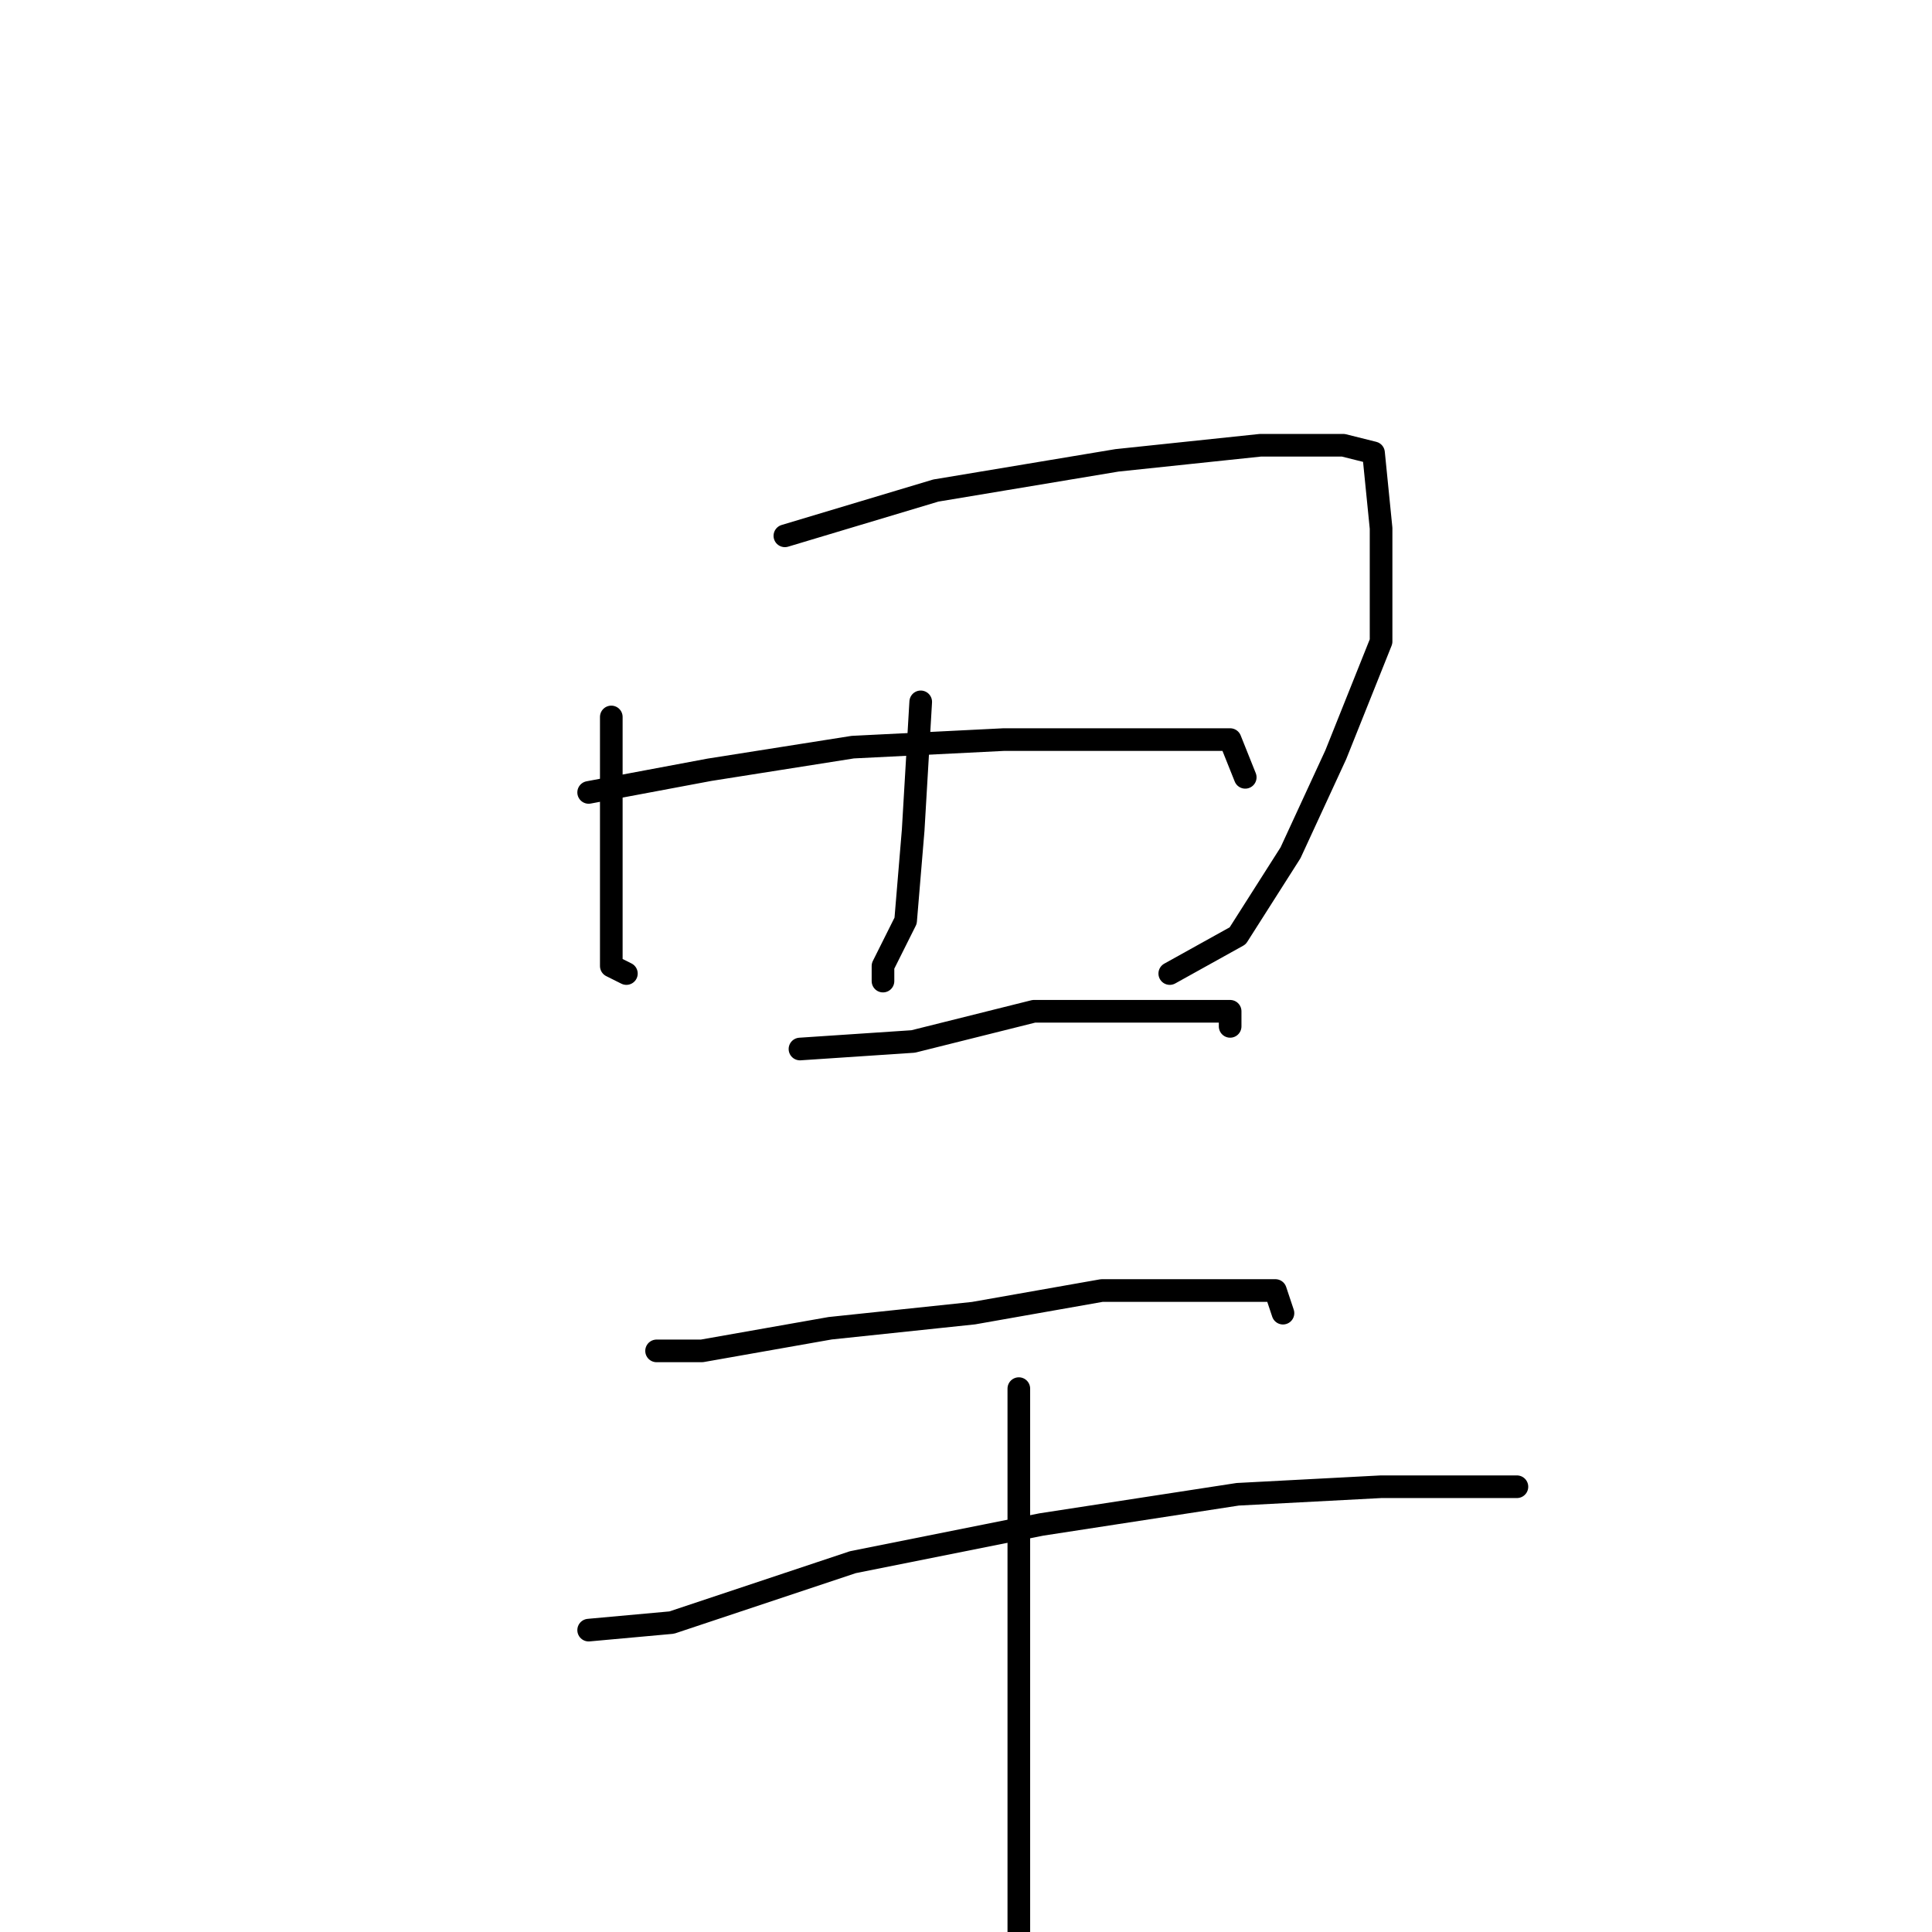 <?xml version="1.0" standalone="no"?>
    <svg width="256" height="256" xmlns="http://www.w3.org/2000/svg" version="1.1">
    <polyline stroke="black" stroke-width="3" stroke-linecap="round" fill="transparent" stroke-linejoin="round" points="81 95 81 111 81 122 81 128 83 129 83 129 " />
        <polyline stroke="black" stroke-width="3" stroke-linecap="round" fill="transparent" stroke-linejoin="round" points="104 71 124 65 148 61 167 59 178 59 182 60 183 70 183 85 177 100 171 113 164 124 155 129 155 129 " />
        <polyline stroke="black" stroke-width="3" stroke-linecap="round" fill="transparent" stroke-linejoin="round" points="122 93 121 110 120 122 117 128 117 130 117 130 " />
        <polyline stroke="black" stroke-width="3" stroke-linecap="round" fill="transparent" stroke-linejoin="round" points="78 105 94 102 113 99 133 98 150 98 163 98 165 103 165 103 " />
        <polyline stroke="black" stroke-width="3" stroke-linecap="round" fill="transparent" stroke-linejoin="round" points="106 139 121 138 137 134 151 134 160 134 163 134 163 136 163 136 " />
        <polyline stroke="black" stroke-width="3" stroke-linecap="round" fill="transparent" stroke-linejoin="round" points="87 179 93 179 110 176 129 174 146 171 161 171 169 171 170 174 170 174 " />
        <polyline stroke="black" stroke-width="3" stroke-linecap="round" fill="transparent" stroke-linejoin="round" points="78 216 89 215 113 207 138 202 164 198 183 197 197 197 201 197 200 197 200 197 " />
        <polyline stroke="black" stroke-width="3" stroke-linecap="round" fill="transparent" stroke-linejoin="round" points="135 184 135 197 135 217 135 241 135 263 135 263 " />
        </svg>